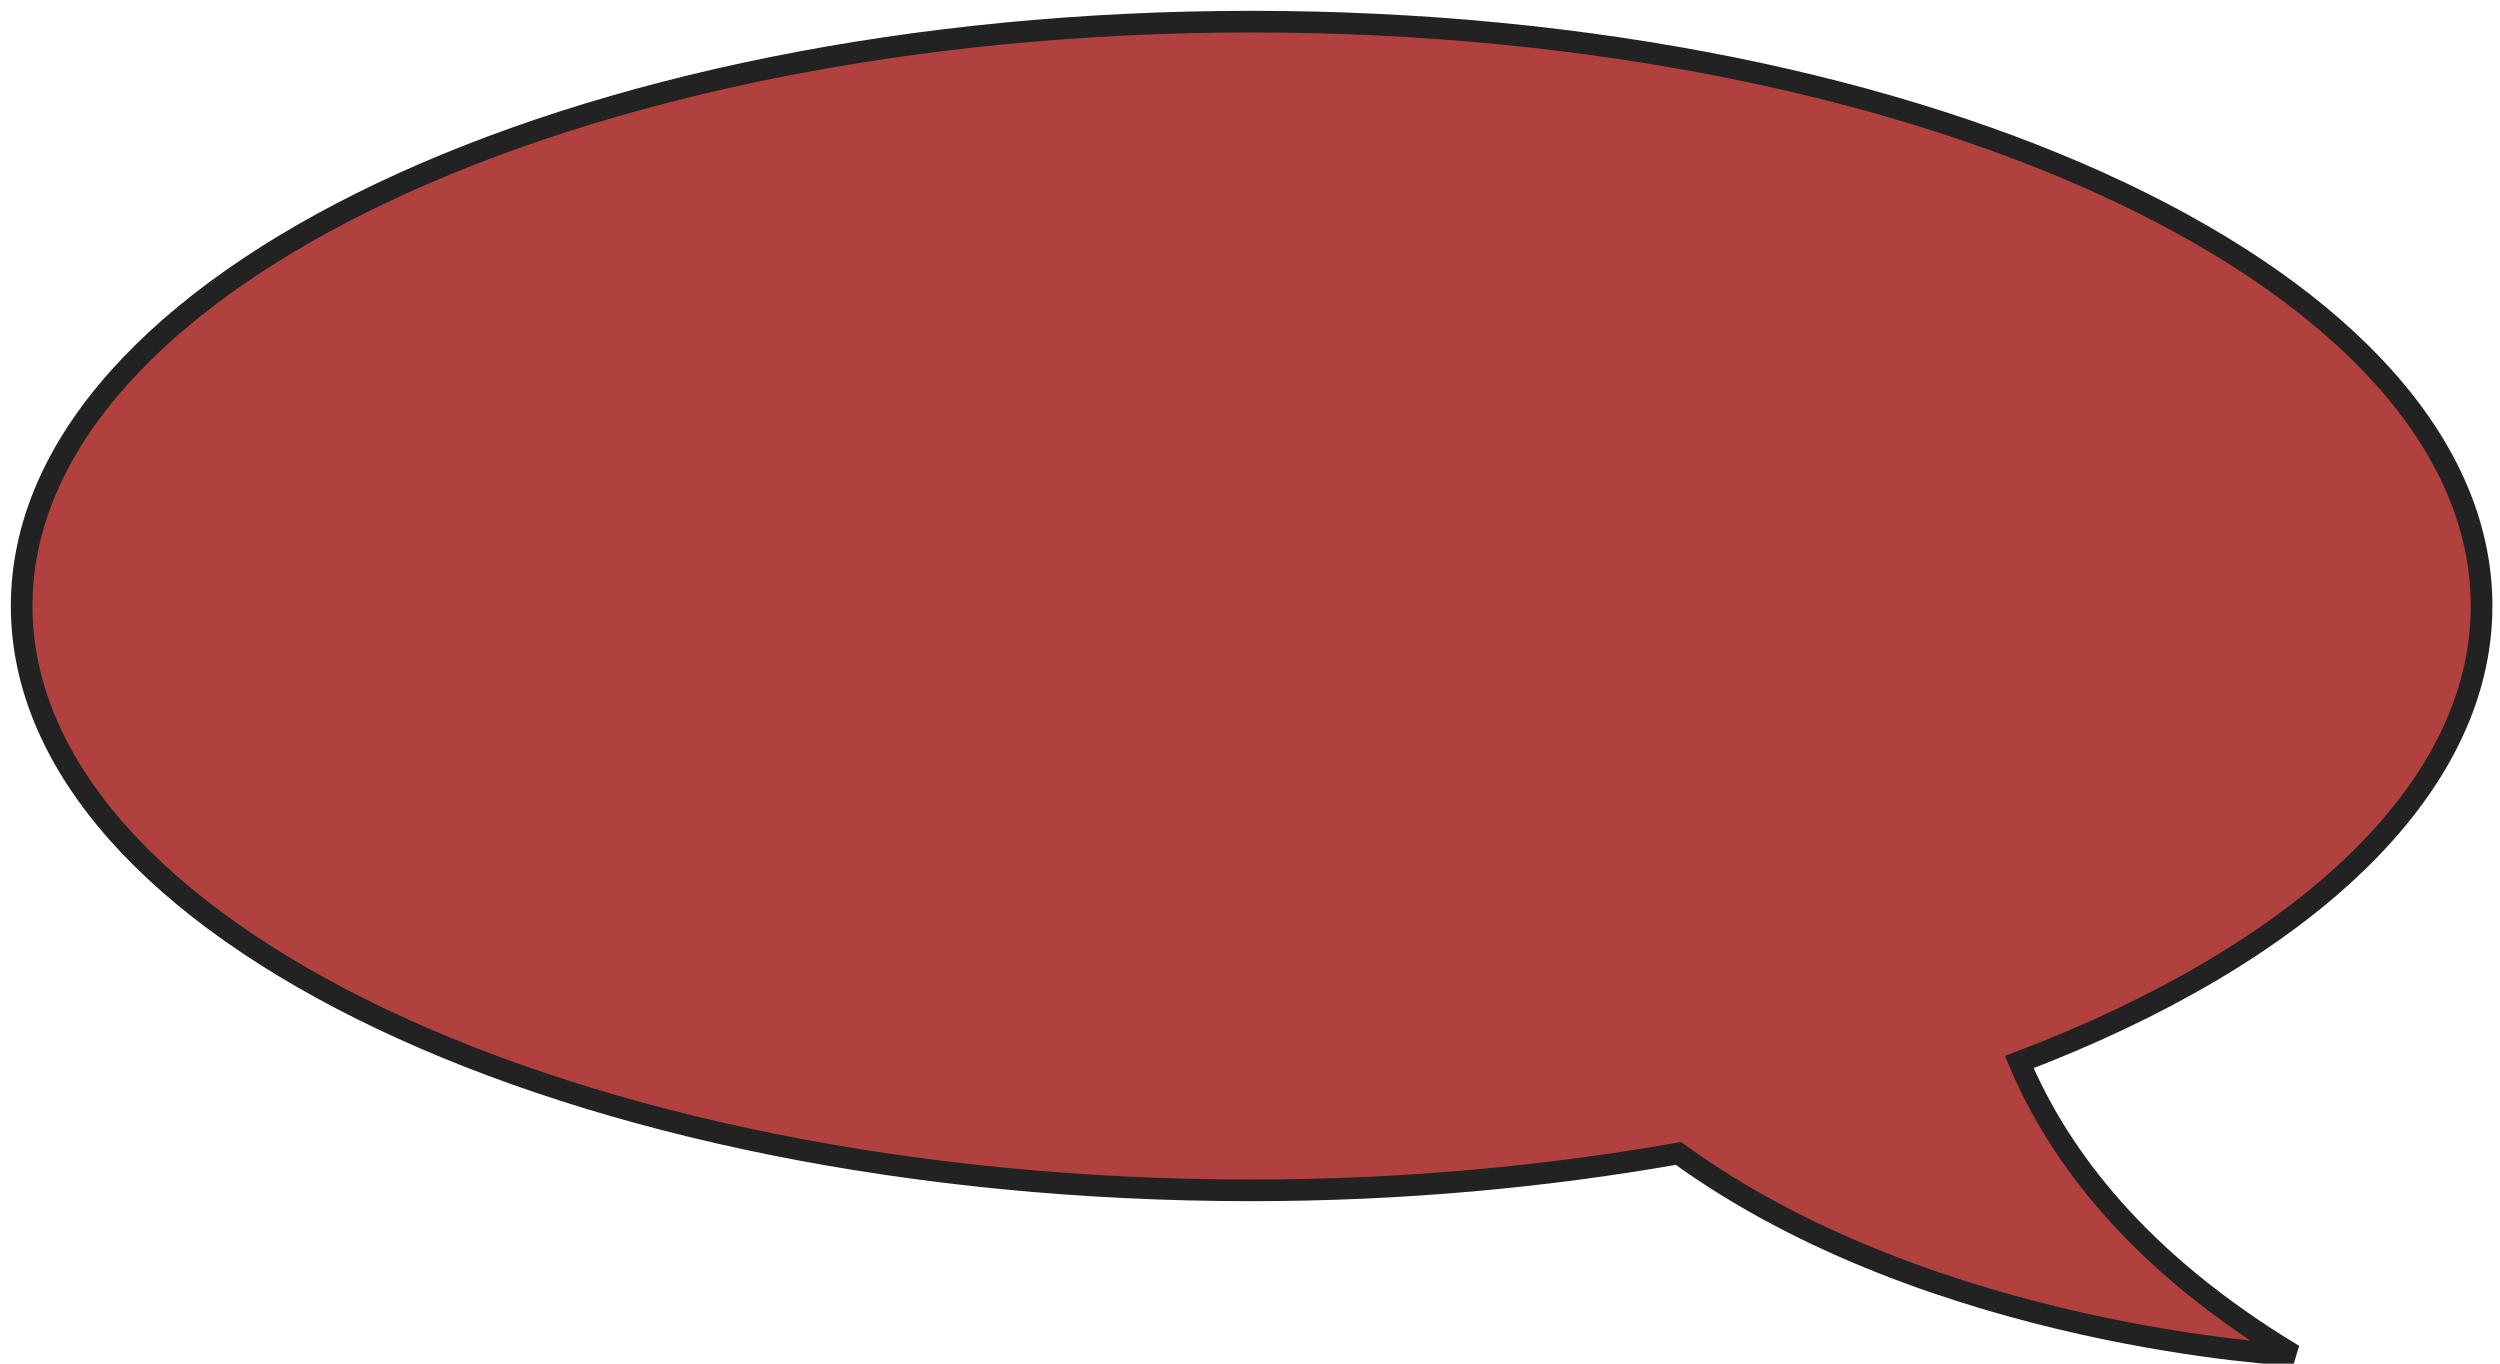 <svg width="231" height="126" xmlns="http://www.w3.org/2000/svg" class="gcs gcr">
    <g>
        <path
                fill="#b0413e" stroke="#222" stroke-width="2"
                d="m229.297,55.992c0,-29.809 -50.872,-53.992 -113.652,-53.992c-62.755,0 -113.645,24.183 -113.645,53.992c0,29.826 50.89,53.996 113.645,53.996c13.897,0 27.128,-1.243 39.441,-3.41c23.528,17.066 56.84,18.634 56.84,18.634c-14.267,-8.591 -21.637,-18.302 -25.346,-27.077c25.994,-9.88 42.718,-25.076 42.718,-42.142l0,0l0,0l0,-0z"
        />
    </g>
</svg>
